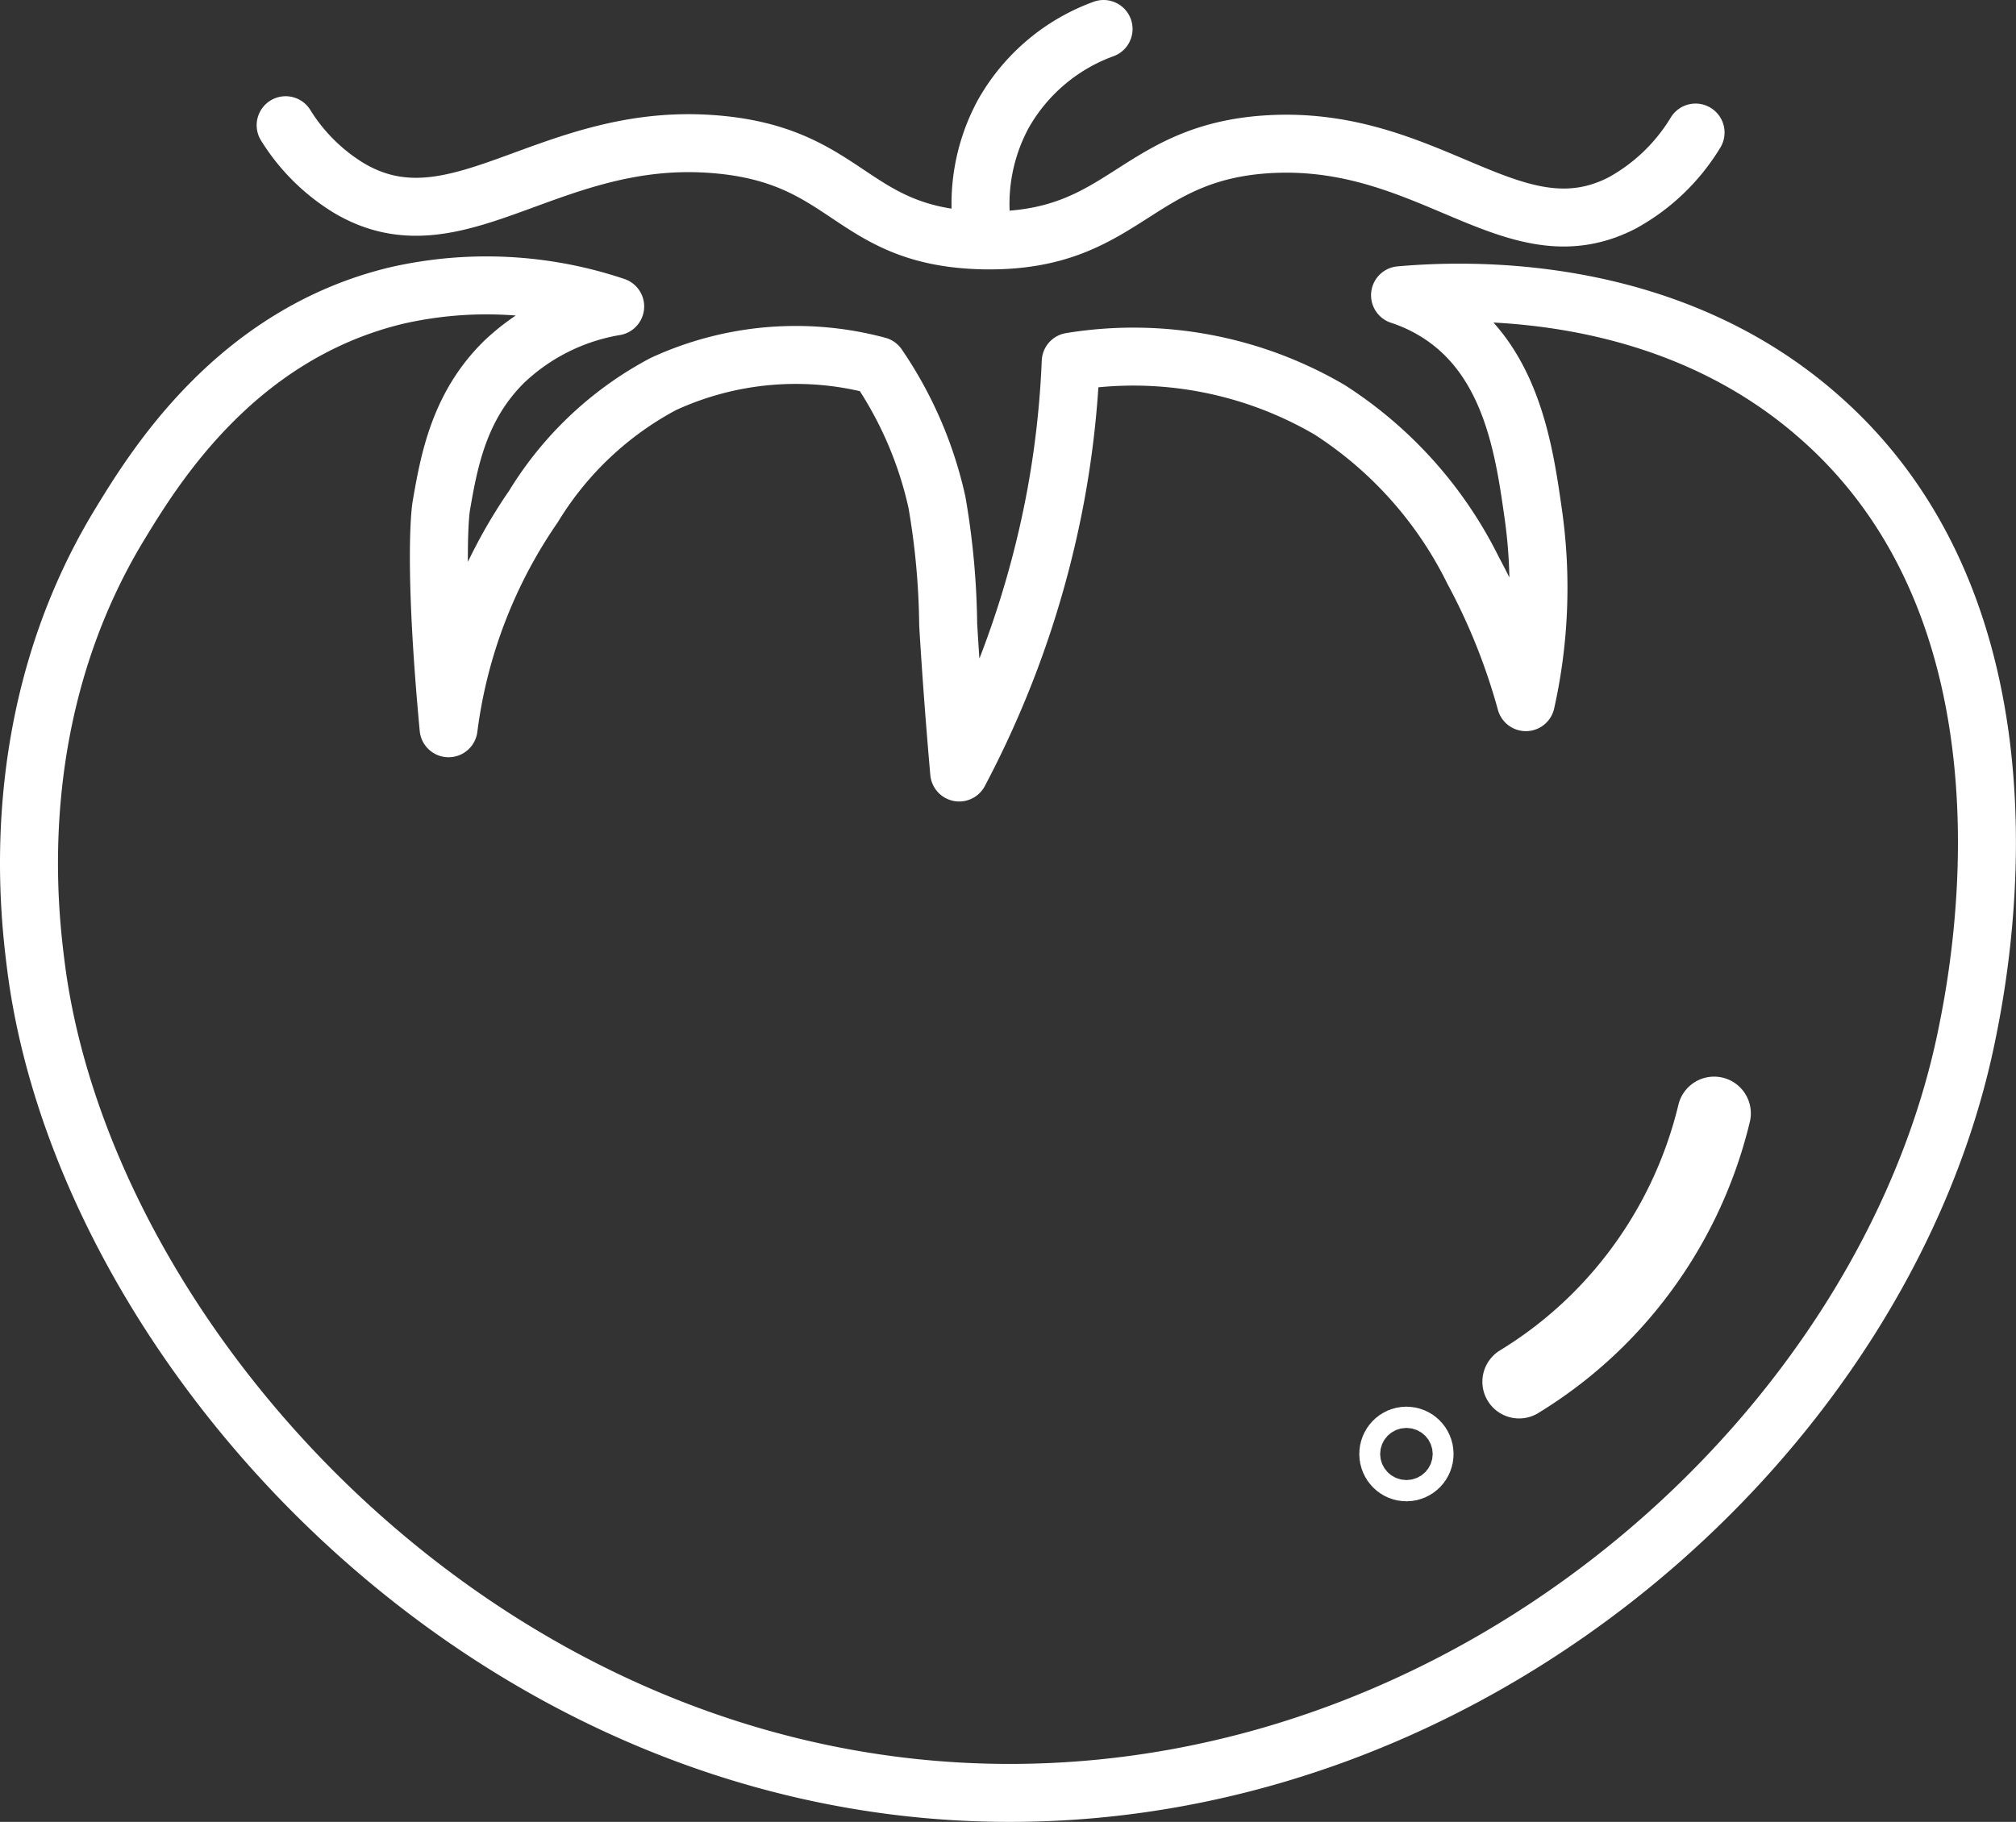 <svg xmlns="http://www.w3.org/2000/svg" viewBox="0 0 104.31 94.29"><rect x="0" y="0" width="104.31" height="94.29" fill="#333333" stroke="none"/><defs><style>.cls-1,.cls-2{fill:none;stroke:#fff;stroke-linecap:round;stroke-linejoin:round;}.cls-1{stroke-width:3px;}.cls-2{stroke-width:3.8px;}</style></defs><g id="Layer_2" data-name="Layer 2"><path class="cls-1" d="M14.78,6.48a9.93,9.93,0,0,0,3.27,3.25C23.56,13,28.27,6.93,36.63,7.44c7.4.45,7.21,4.86,14.28,5,7.48.13,7.74-4.82,15.31-5,8-.17,12.22,5.9,17.72,3.06a10.15,10.15,0,0,0,3.79-3.64"/><path class="cls-1" d="M50.91,12.41a9.78,9.78,0,0,1,1-6.51A9.8,9.8,0,0,1,57.1,1.5"/><path class="cls-1" d="M101.75,53.63c-4.15,20.22-25,39.26-49.69,39.16C25,92.69,4.34,69.53,1.86,50,1.52,47.29.21,37,6.18,27.16c1.78-2.92,6-9.87,14.36-11.87a20.9,20.9,0,0,1,11.29.57,11,11,0,0,0-5.75,2.87c-2.32,2.29-2.84,5.08-3.25,7.47,0,0-.45,2.59.38,11.49a26,26,0,0,1,4.4-11.49,17.45,17.45,0,0,1,6.7-6.32,16.36,16.36,0,0,1,11.11-.95A20.26,20.26,0,0,1,48.48,26a39.43,39.43,0,0,1,.58,6.32q.22,3.69.57,7.66a50.26,50.26,0,0,0,5-14.36,49.31,49.31,0,0,0,.77-6.9,20.1,20.1,0,0,1,13.4,2.49,20.84,20.84,0,0,1,7.42,8.31,32.5,32.5,0,0,1,2.73,6.82,27.18,27.18,0,0,0,.38-9.76c-.46-3.24-1.1-7.69-4.59-10.15a8.69,8.69,0,0,0-2.3-1.15C75.64,15,86,14.51,94,21.46,106.19,32,102.38,50.54,101.75,53.63Z"/><path class="cls-2" d="M88.69,57.62a22.47,22.47,0,0,1-4.09,8.52,22.22,22.22,0,0,1-6,5.37"/><ellipse class="cls-2" cx="72.77" cy="75.25" rx="0.54" ry="0.55"/></g></svg>